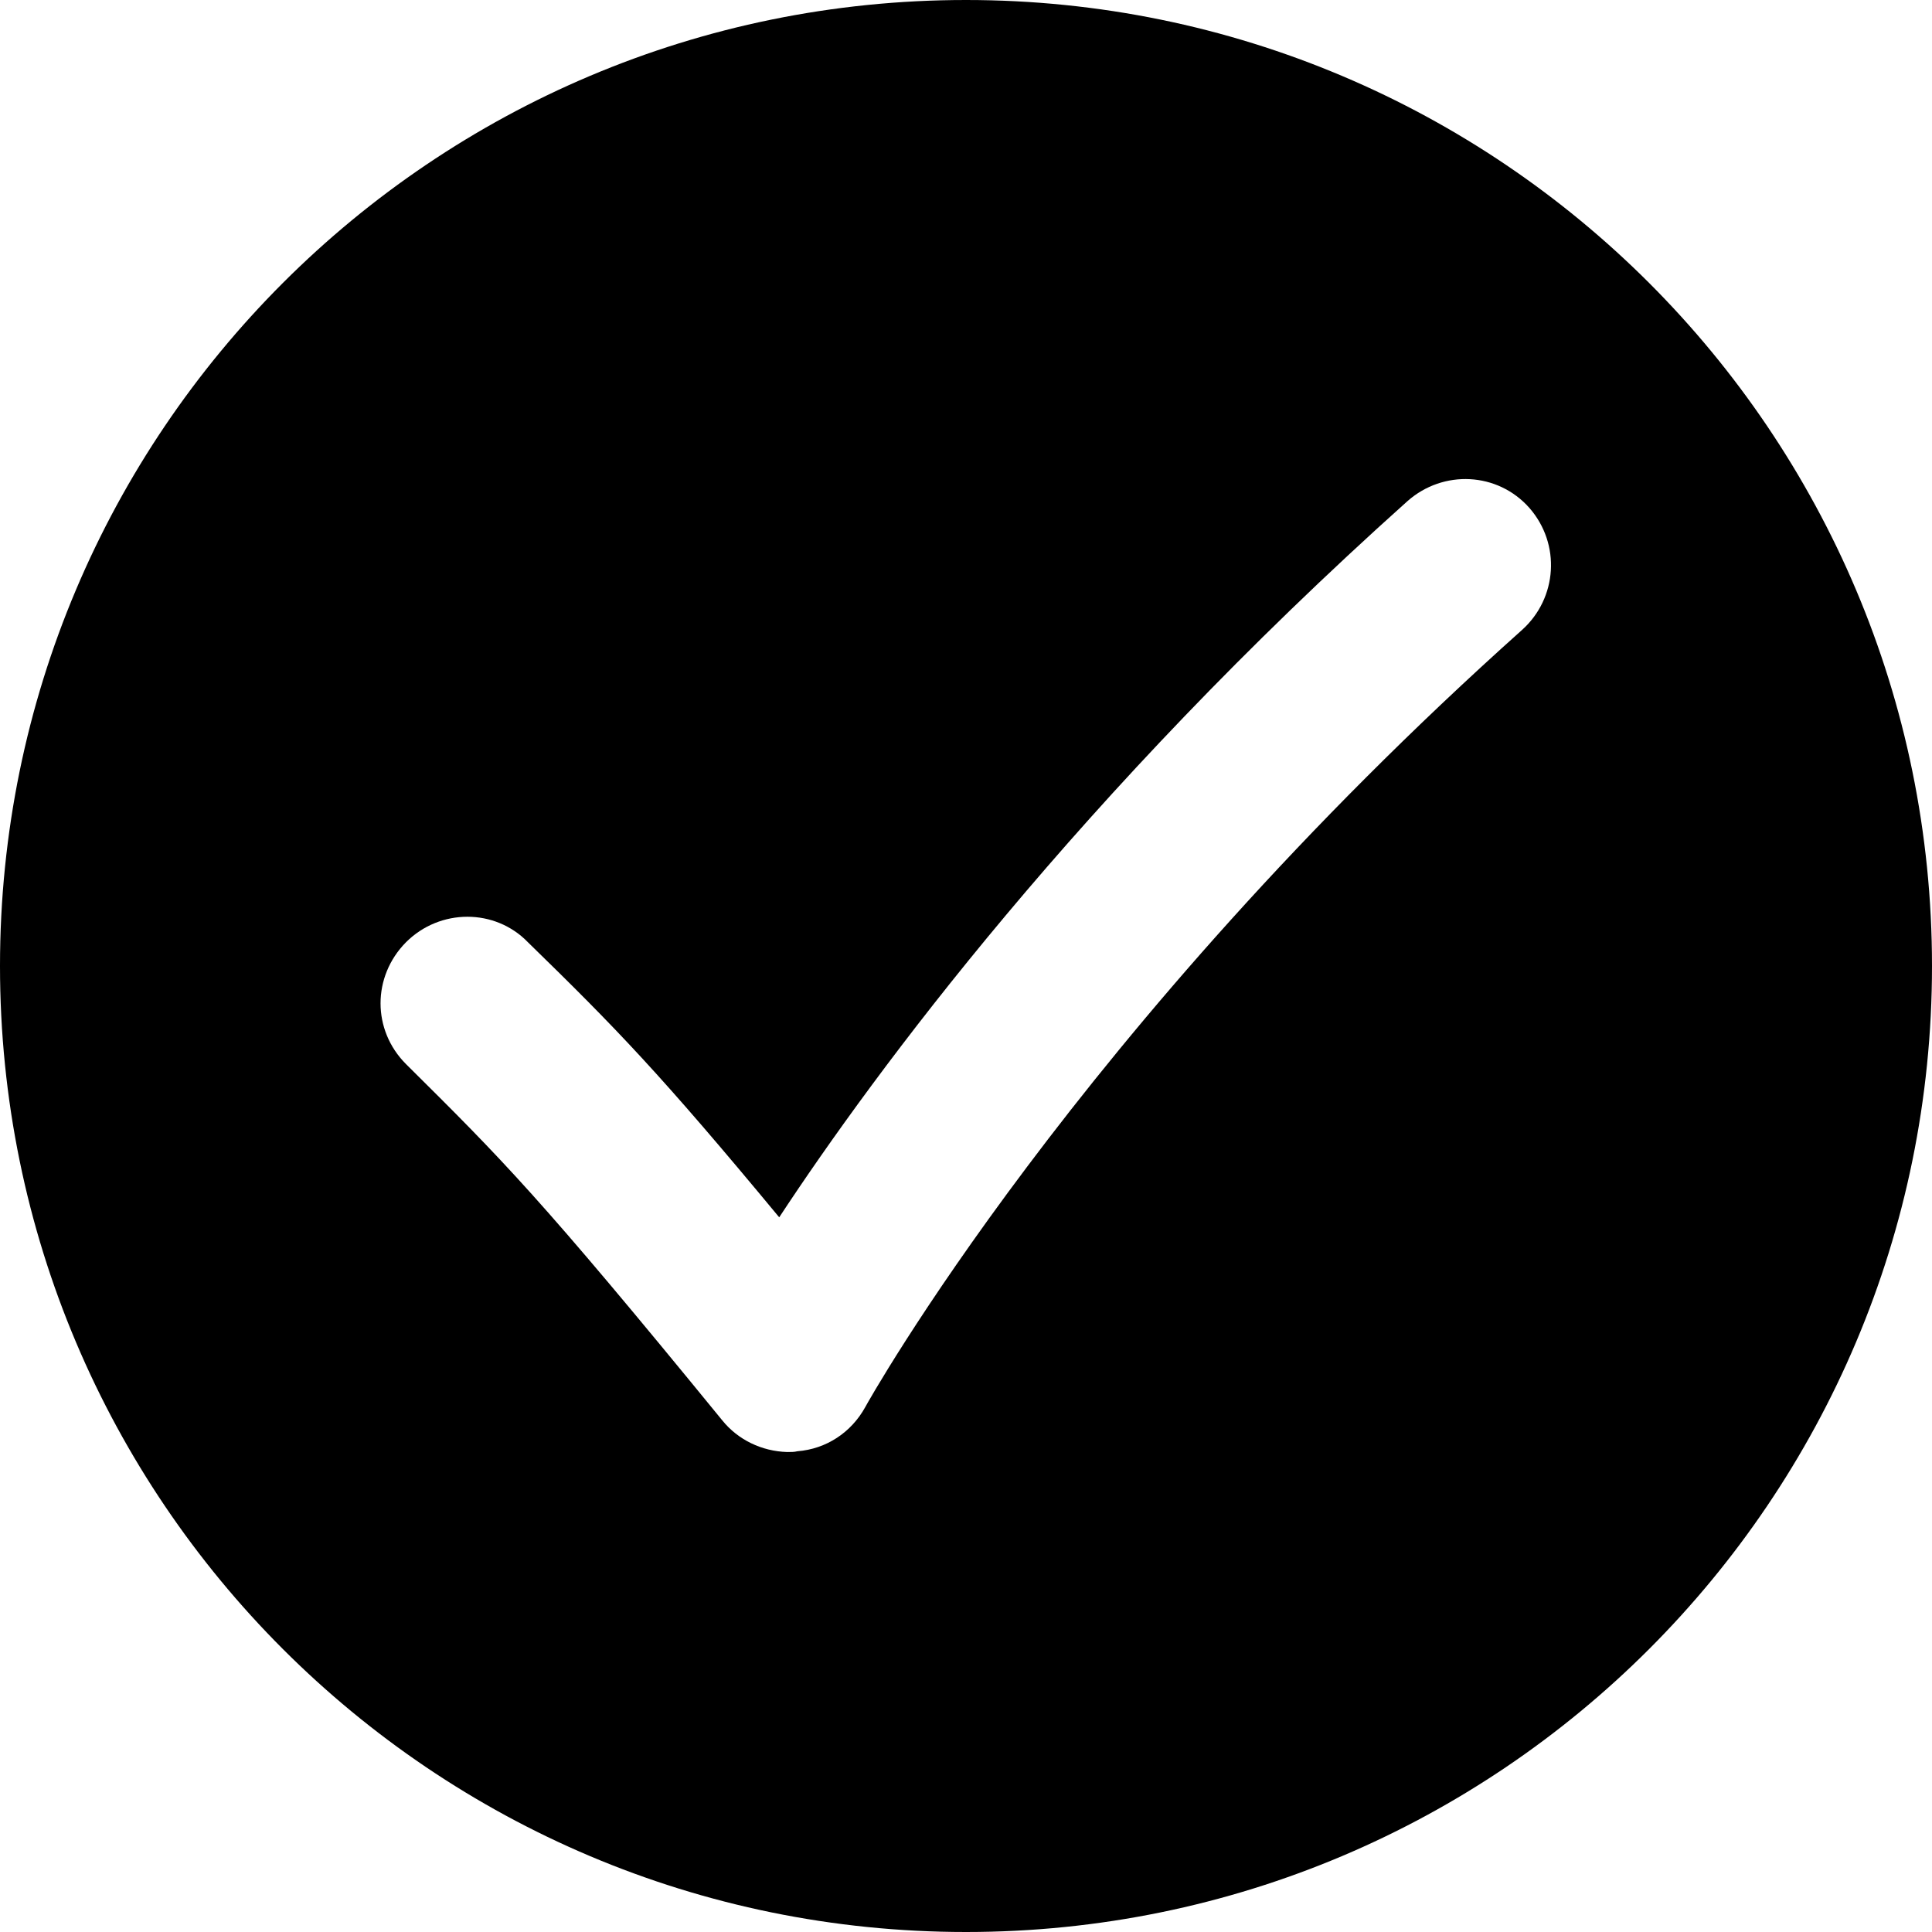 <?xml version="1.0" encoding="utf-8"?>
<!-- Generator: Adobe Illustrator 21.1.0, SVG Export Plug-In . SVG Version: 6.00 Build 0)  -->
<svg version="1.1" id="Layer_1" xmlns="http://www.w3.org/2000/svg" xmlns:xlink="http://www.w3.org/1999/xlink" x="0px" y="0px"
	 viewBox="0 0 512 512" style="enable-background:new 0 0 512 512;" xml:space="preserve">
<path d="M256,0C114.6,0,0,114.6,0,256s114.6,256,256,256s256-114.6,256-256S397.4,0,256,0z M403.4,166.9
	c-118.1,105.6-173.6,205-174.1,206c-3.7,6.7-10.3,11.1-18,11.7c-0.8,0.2-1.6,0.2-2.7,0.2c-6.7-0.2-13-3.2-17.2-8.4
	c-48.6-59.5-58.2-69-83.8-94.4c-9-9-9-23.2,0-32.3c9-9,23.6-9,32.3,0c23.6,23,35.1,34.9,66.6,72.9c25.4-38.6,79.6-112,166.5-189.8
	c9.5-8.4,23.9-7.7,32.3,1.8C413.7,144.2,412.7,158.5,403.4,166.9z"/>
</svg>
